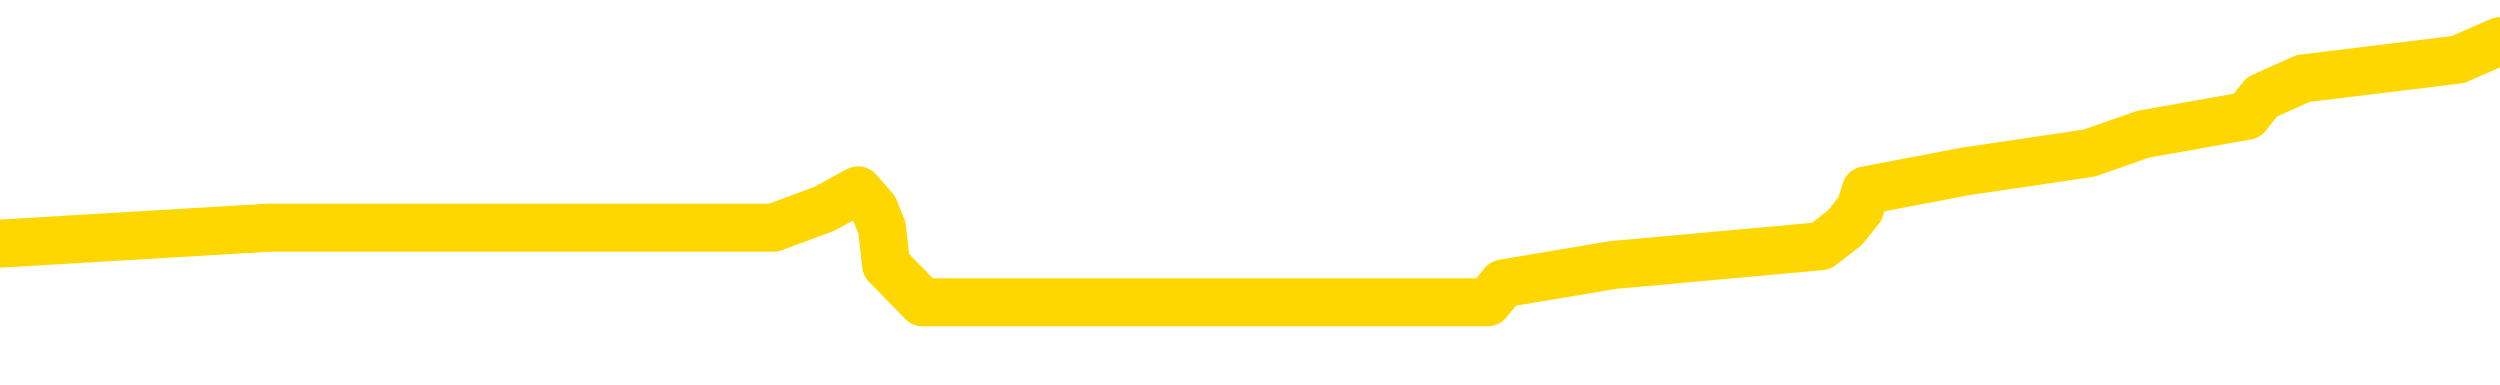 <svg xmlns="http://www.w3.org/2000/svg" version="1.1" viewBox="0 0 6500 1000">
	<path fill="none" stroke="gold" stroke-width="125" stroke-linecap="round" stroke-linejoin="round" d="M0 119990  L-867983 119990 L-867798 119942 L-867308 119845 L-867015 119796 L-866703 119699 L-866469 119651 L-866415 119554 L-866356 119457 L-866203 119408 L-866163 119311 L-866030 119263 L-865737 119214 L-865197 119214 L-864586 119166 L-864538 119166 L-863898 119117 L-863865 119117 L-863340 119117 L-863207 119069 L-862817 118972 L-862489 118875 L-862371 118778 L-862160 118681 L-861443 118681 L-860873 118632 L-860766 118632 L-860591 118584 L-860370 118487 L-859969 118438 L-859943 118341 L-859015 118244 L-858927 118147 L-858845 118050 L-858775 117953 L-858478 117905 L-858326 117808 L-856436 117856 L-856335 117856 L-856073 117856 L-855779 117905 L-855637 117808 L-855389 117808 L-855353 117759 L-855195 117711 L-854731 117614 L-854478 117565 L-854266 117468 L-854015 117420 L-853666 117371 L-852738 117274 L-852645 117177 L-852234 117129 L-851063 117032 L-849874 116983 L-849782 116887 L-849754 116790 L-849488 116693 L-849189 116596 L-849061 116499 L-849023 116402 L-848209 116402 L-847825 116450 L-846764 116499 L-846703 116499 L-846438 117468 L-845966 118390 L-845774 119311 L-845510 120233 L-845174 120184 L-845038 120136 L-844582 120087 L-843839 120039 L-843822 119990 L-843656 119893 L-843588 119893 L-843072 119845 L-842044 119845 L-841847 119796 L-841359 119748 L-840997 119699 L-840588 119699 L-840202 119748 L-838499 119748 L-838401 119748 L-838329 119748 L-838268 119748 L-838083 119699 L-837747 119699 L-837106 119651 L-837029 119602 L-836968 119602 L-836782 119554 L-836702 119554 L-836525 119505 L-836506 119457 L-836276 119457 L-835888 119408 L-834999 119408 L-834960 119360 L-834872 119311 L-834844 119214 L-833836 119166 L-833686 119069 L-833662 119020 L-833529 118972 L-833489 118923 L-832231 118875 L-832173 118875 L-831634 118826 L-831581 118826 L-831534 118826 L-831139 118778 L-831000 118729 L-830800 118681 L-830653 118681 L-830489 118681 L-830212 118729 L-829853 118729 L-829301 118681 L-828656 118632 L-828397 118535 L-828243 118487 L-827842 118438 L-827802 118390 L-827682 118341 L-827620 118390 L-827606 118390 L-827512 118390 L-827219 118341 L-827068 118147 L-826737 118050 L-826659 117953 L-826583 117905 L-826357 117759 L-826290 117662 L-826063 117565 L-826010 117468 L-825846 117420 L-824840 117371 L-824656 117323 L-824105 117274 L-823712 117177 L-823315 117129 L-822465 117032 L-822386 116983 L-821808 116935 L-821366 116935 L-821125 116887 L-820968 116887 L-820567 116790 L-820547 116790 L-820102 116741 L-819696 116693 L-819560 116596 L-819385 116499 L-819249 116402 L-818999 116305 L-817999 116256 L-817917 116208 L-817781 116159 L-817743 116111 L-816853 116062 L-816637 116014 L-816194 115965 L-816076 115917 L-816020 115868 L-815343 115868 L-815243 115820 L-815214 115820 L-813872 115771 L-813466 115723 L-813427 115674 L-812499 115626 L-812401 115577 L-812268 115529 L-811863 115480 L-811837 115432 L-811744 115383 L-811528 115335 L-811117 115238 L-809963 115141 L-809672 115044 L-809643 114947 L-809035 114898 L-808785 114801 L-808765 114753 L-807836 114704 L-807784 114607 L-807662 114559 L-807644 114462 L-807488 114413 L-807313 114316 L-807177 114268 L-807120 114219 L-807012 114171 L-806927 114122 L-806694 114074 L-806619 114025 L-806310 113977 L-806193 113928 L-806023 113880 L-805931 113831 L-805829 113831 L-805806 113783 L-805729 113783 L-805631 113686 L-805264 113637 L-805159 113589 L-804656 113540 L-804204 113492 L-804166 113443 L-804142 113395 L-804101 113346 L-803972 113298 L-803871 113249 L-803430 113201 L-803148 113152 L-802555 113104 L-802425 113055 L-802150 112958 L-801998 112910 L-801845 112861 L-801759 112764 L-801681 112716 L-801496 112667 L-801445 112667 L-801417 112619 L-801338 112570 L-801315 112522 L-801031 112425 L-800428 112328 L-799432 112279 L-799134 112231 L-798400 112182 L-798156 112134 L-798066 112085 L-797489 112037 L-796790 111988 L-796038 111940 L-795720 111891 L-795337 111794 L-795260 111746 L-794625 111697 L-794440 111649 L-794352 111649 L-794222 111649 L-793910 111600 L-793860 111552 L-793718 111503 L-793697 111455 L-792729 111406 L-792183 111358 L-791705 111358 L-791644 111358 L-791320 111358 L-791299 111309 L-791236 111309 L-791026 111261 L-790950 111212 L-790895 111164 L-790872 111115 L-790833 111067 L-790817 111018 L-790060 110970 L-790044 110921 L-789244 110873 L-789092 110824 L-788187 110776 L-787680 110727 L-787451 110630 L-787410 110630 L-787295 110582 L-787118 110533 L-786364 110582 L-786229 110533 L-786065 110485 L-785747 110436 L-785571 110339 L-784549 110242 L-784525 110145 L-784274 110097 L-784061 110000 L-783427 109951 L-783189 109854 L-783157 109758 L-782979 109661 L-782898 109564 L-782809 109515 L-782744 109418 L-782304 109321 L-782280 109273 L-781739 109224 L-781484 109176 L-780989 109127 L-780112 109079 L-780075 109030 L-780022 108982 L-779981 108933 L-779864 108885 L-779587 108836 L-779380 108739 L-779183 108642 L-779160 108545 L-779110 108448 L-779070 108400 L-778992 108351 L-778395 108254 L-778335 108206 L-778231 108157 L-778077 108109 L-777445 108060 L-776764 108012 L-776462 107915 L-776115 107866 L-775917 107818 L-775869 107721 L-775549 107672 L-774921 107624 L-774774 107575 L-774738 107527 L-774680 107478 L-774604 107381 L-774362 107381 L-774274 107333 L-774180 107284 L-773886 107236 L-773752 107187 L-773692 107139 L-773655 107042 L-773383 107042 L-772377 106993 L-772201 106945 L-772150 106945 L-771858 106896 L-771665 106799 L-771332 106751 L-770826 106702 L-770263 106605 L-770249 106508 L-770232 106460 L-770132 106363 L-770017 106266 L-769978 106169 L-769940 106120 L-769875 106120 L-769847 106072 L-769708 106120 L-769415 106120 L-769365 106120 L-769260 106120 L-768995 106072 L-768530 106023 L-768386 106023 L-768331 105926 L-768274 105878 L-768083 105829 L-767718 105781 L-767503 105781 L-767309 105781 L-767251 105781 L-767192 105684 L-767038 105635 L-766768 105587 L-766338 105829 L-766323 105829 L-766246 105781 L-766181 105732 L-766052 105393 L-766029 105344 L-765745 105296 L-765697 105247 L-765642 105199 L-765180 105150 L-765141 105150 L-765100 105102 L-764910 105053 L-764430 105005 L-763943 104956 L-763926 104908 L-763888 104859 L-763632 104811 L-763554 104714 L-763324 104665 L-763308 104568 L-763014 104471 L-762572 104423 L-762125 104374 L-761620 104326 L-761466 104277 L-761180 104229 L-761140 104132 L-760809 104083 L-760587 104035 L-760070 103938 L-759994 103889 L-759746 103792 L-759552 103695 L-759492 103647 L-758715 103598 L-758641 103598 L-758411 103550 L-758394 103550 L-758332 103501 L-758137 103453 L-757672 103453 L-757649 103404 L-757519 103404 L-756219 103404 L-756202 103404 L-756125 103356 L-756031 103356 L-755814 103356 L-755662 103307 L-755484 103356 L-755429 103404 L-755143 103453 L-755103 103453 L-754733 103453 L-754293 103453 L-754110 103453 L-753789 103404 L-753494 103404 L-753048 103307 L-752976 103259 L-752514 103162 L-752076 103113 L-751894 103065 L-750440 102968 L-750308 102919 L-749851 102822 L-749625 102774 L-749238 102677 L-748722 102580 L-747768 102483 L-746973 102386 L-746299 102338 L-745873 102241 L-745562 102192 L-745332 102047 L-744649 101901 L-744636 101756 L-744426 101562 L-744404 101513 L-744230 101416 L-743280 101368 L-743011 101271 L-742196 101222 L-741886 101125 L-741848 101077 L-741791 100980 L-741174 100931 L-740536 100834 L-738910 100786 L-738236 100737 L-737594 100737 L-737517 100737 L-737460 100737 L-737424 100737 L-737396 100689 L-737284 100592 L-737266 100543 L-737244 100495 L-737090 100446 L-737037 100349 L-736959 100301 L-736839 100252 L-736742 100204 L-736624 100155 L-736355 100058 L-736085 100010 L-736068 99913 L-735868 99864 L-735721 99767 L-735494 99719 L-735360 99670 L-735051 99622 L-734991 99573 L-734638 99476 L-734290 99428 L-734189 99379 L-734124 99282 L-734065 99234 L-733680 99137 L-733299 99088 L-733195 99040 L-732935 98991 L-732664 98894 L-732504 98846 L-732472 98797 L-732410 98749 L-732269 98700 L-732085 98652 L-732040 98603 L-731752 98603 L-731736 98555 L-731503 98555 L-731442 98506 L-731404 98506 L-730824 98458 L-730690 98409 L-730667 98215 L-730648 97876 L-730631 97488 L-730615 97100 L-730591 96712 L-730574 96421 L-730553 96081 L-730537 95742 L-730513 95548 L-730497 95354 L-730475 95209 L-730458 95112 L-730409 94966 L-730337 94821 L-730302 94578 L-730279 94384 L-730243 94190 L-730202 93996 L-730165 93899 L-730149 93705 L-730125 93560 L-730088 93463 L-730071 93317 L-730047 93220 L-730030 93123 L-730011 93026 L-729995 92929 L-729966 92784 L-729940 92638 L-729895 92590 L-729878 92493 L-729836 92444 L-729788 92347 L-729718 92250 L-729702 92153 L-729686 92056 L-729624 92008 L-729585 91959 L-729546 91911 L-729379 91862 L-729315 91814 L-729299 91765 L-729254 91668 L-729196 91620 L-728983 91571 L-728950 91523 L-728907 91474 L-728829 91426 L-728292 91377 L-728214 91329 L-728110 91232 L-728021 91183 L-727845 91135 L-727494 91086 L-727338 91038 L-726900 90989 L-726744 90941 L-726614 90892 L-725910 90795 L-725709 90747 L-724748 90650 L-724266 90601 L-724167 90601 L-724074 90553 L-723829 90504 L-723756 90456 L-723313 90359 L-723217 90310 L-723202 90262 L-723186 90213 L-723161 90165 L-722696 90116 L-722479 90068 L-722339 90019 L-722045 89971 L-721957 89922 L-721915 89874 L-721885 89825 L-721713 89777 L-721654 89728 L-721578 89680 L-721497 89631 L-721427 89631 L-721118 89583 L-721033 89534 L-720819 89486 L-720784 89437 L-720101 89389 L-720002 89340 L-719797 89292 L-719750 89243 L-719472 89195 L-719410 89146 L-719393 89049 L-719315 89001 L-719007 88904 L-718982 88855 L-718928 88758 L-718906 88710 L-718783 88661 L-718647 88564 L-718403 88516 L-718278 88516 L-717631 88467 L-717615 88467 L-717590 88467 L-717410 88370 L-717334 88322 L-717242 88274 L-716814 88225 L-716398 88177 L-716005 88080 L-715926 88031 L-715908 87983 L-715544 87934 L-715308 87886 L-715080 87837 L-714766 87789 L-714689 87740 L-714608 87643 L-714430 87546 L-714414 87498 L-714149 87401 L-714069 87352 L-713839 87304 L-713612 87255 L-713297 87255 L-713122 87207 L-712760 87207 L-712369 87158 L-712299 87061 L-712236 87013 L-712095 86916 L-712043 86867 L-711942 86770 L-711440 86722 L-711243 86673 L-710996 86625 L-710811 86576 L-710511 86528 L-710435 86479 L-710269 86382 L-709384 86334 L-709356 86237 L-709233 86140 L-708654 86091 L-708576 86043 L-707863 86043 L-707551 86043 L-707338 86043 L-707321 86043 L-706935 86043 L-706410 85946 L-705963 85897 L-705634 85849 L-705481 85800 L-705155 85800 L-704977 85752 L-704895 85752 L-704689 85655 L-704514 85606 L-703585 85558 L-702695 85509 L-702656 85461 L-702428 85461 L-702049 85412 L-701261 85364 L-701027 85315 L-700951 85267 L-700594 85218 L-700022 85121 L-699755 85073 L-699368 85024 L-699265 85024 L-699095 85024 L-698476 85024 L-698265 85024 L-697957 85024 L-697904 84976 L-697777 84927 L-697724 84879 L-697604 84830 L-697268 84733 L-696309 84685 L-696178 84588 L-695976 84539 L-695345 84491 L-695033 84442 L-694619 84394 L-694592 84345 L-694447 84297 L-694026 84248 L-692694 84248 L-692647 84200 L-692518 84103 L-692502 84054 L-691924 83957 L-691718 83909 L-691688 83860 L-691647 83812 L-691590 83763 L-691552 83715 L-691474 83666 L-691331 83618 L-690877 83569 L-690759 83521 L-690473 83472 L-690101 83424 L-690005 83375 L-689678 83327 L-689323 83278 L-689153 83230 L-689106 83181 L-688997 83133 L-688908 83084 L-688880 83036 L-688804 82939 L-688500 82890 L-688467 82793 L-688395 82745 L-688027 82696 L-687691 82648 L-687611 82648 L-687391 82599 L-687219 82551 L-687192 82502 L-686695 82454 L-686146 82357 L-685265 82308 L-685167 82211 L-685090 82163 L-684815 82114 L-684568 82017 L-684494 81969 L-684432 81872 L-684313 81823 L-684271 81775 L-684161 81726 L-684084 81629 L-683384 81581 L-683138 81532 L-683098 81484 L-682942 81435 L-682343 81435 L-682116 81435 L-682024 81435 L-681549 81435 L-680951 81338 L-680431 81290 L-680410 81241 L-680265 81193 L-679945 81193 L-679403 81193 L-679171 81193 L-679001 81193 L-678514 81145 L-678287 81096 L-678202 81048 L-677856 80999 L-677530 80999 L-677007 80951 L-676679 80902 L-676079 80854 L-675881 80757 L-675829 80708 L-675789 80660 L-675507 80611 L-674823 80514 L-674513 80466 L-674488 80369 L-674297 80320 L-674074 80272 L-673988 80223 L-673324 80126 L-673300 80078 L-673078 79981 L-672748 79932 L-672396 79835 L-672191 79787 L-671959 79690 L-671701 79641 L-671511 79544 L-671464 79496 L-671237 79447 L-671202 79399 L-671046 79350 L-670831 79302 L-670658 79253 L-670567 79205 L-670290 79156 L-670046 79108 L-669731 79059 L-669305 79059 L-669267 79059 L-668784 79059 L-668551 79059 L-668339 79011 L-668113 78962 L-667563 78962 L-667316 78914 L-666482 78914 L-666426 78865 L-666404 78817 L-666246 78768 L-665785 78720 L-665744 78671 L-665404 78574 L-665271 78526 L-665048 78477 L-664476 78429 L-664004 78380 L-663809 78332 L-663617 78283 L-663427 78235 L-663325 78186 L-662957 78138 L-662911 78089 L-662829 78041 L-661536 77992 L-661487 77944 L-661219 77944 L-661074 77944 L-660523 77944 L-660406 77895 L-660325 77847 L-659965 77798 L-659742 77750 L-659460 77701 L-659131 77604 L-658623 77556 L-658511 77507 L-658432 77459 L-658268 77410 L-657973 77410 L-657504 77410 L-657308 77459 L-657257 77459 L-656608 77410 L-656486 77362 L-656032 77362 L-655996 77313 L-655527 77265 L-655417 77216 L-655401 77168 L-655184 77168 L-655004 77119 L-654472 77119 L-653442 77119 L-653243 77071 L-652785 77022 L-651836 76925 L-651738 76877 L-651384 76780 L-651323 76731 L-651309 76683 L-651273 76634 L-650904 76586 L-650784 76537 L-650542 76489 L-650378 76440 L-650191 76392 L-650070 76343 L-648999 76246 L-648141 76198 L-647929 76101 L-647832 76052 L-647657 75955 L-647324 75907 L-647252 75858 L-647195 75810 L-647019 75810 L-646630 75761 L-646395 75713 L-646284 75664 L-646167 75616 L-645186 75567 L-645160 75519 L-644566 75422 L-644534 75422 L-644385 75373 L-644101 75325 L-643189 75325 L-642243 75325 L-642090 75276 L-641987 75276 L-641856 75228 L-641713 75179 L-641686 75131 L-641572 75082 L-641354 75034 L-640672 74985 L-640543 74937 L-640240 74888 L-640000 74791 L-639667 74743 L-639028 74694 L-638686 74597 L-638624 74549 L-638468 74549 L-637547 74549 L-637076 74549 L-637033 74549 L-637020 74500 L-636979 74452 L-636957 74403 L-636930 74355 L-636786 74306 L-636363 74258 L-636028 74258 L-635837 74209 L-635408 74209 L-635221 74161 L-634832 74064 L-634297 74016 L-633925 73967 L-633903 73967 L-633653 73919 L-633535 73870 L-633459 73822 L-633323 73773 L-633284 73725 L-633204 73676 L-632810 73628 L-632314 73579 L-632202 73482 L-632029 73434 L-631721 73385 L-631273 73337 L-630950 73288 L-630808 73191 L-630381 73094 L-630227 72997 L-630172 72900 L-629358 72852 L-629339 72803 L-628967 72755 L-628910 72755 L-627781 72706 L-627713 72706 L-627155 72658 L-626960 72609 L-626824 72561 L-626590 72512 L-626243 72464 L-626208 72367 L-626173 72318 L-626105 72221 L-625756 72173 L-625584 72124 L-625099 72076 L-625083 72027 L-624758 71979 L-624600 71930 L-623459 71833 L-623435 71785 L-623243 71688 L-623049 71639 L-622799 71591 L-622782 71542 L-621762 71494 L-621464 71445 L-621389 71397 L-621252 71300 L-621077 71251 L-620500 71154 L-620284 71106 L-620221 71057 L-620090 71009 L-620053 70912 L-619530 70863 L-619392 89971 L-619377 89971 L-619355 89971 L-619334 89971 L-619107 70815 L-618331 70815 L-618290 70815 L-617922 70815 L-617844 70766 L-617792 70718 L-617118 70669 L-616376 70621 L-615951 70621 L-615504 70572 L-614442 70524 L-614130 70427 L-613720 70427 L-613648 70378 L-613124 70378 L-613029 70378 L-613011 70378 L-612567 70330 L-612381 70233 L-611601 70136 L-610928 70087 L-610516 69942 L-610284 69845 L-610144 69796 L-610062 69699 L-610042 69651 L-609966 69651 L-609838 69602 L-609521 69651 L-609297 69651 L-608972 69602 L-608910 69602 L-608540 69602 L-608506 69602 L-608298 69602 L-607630 69602 L-607553 69602 L-607395 69505 L-607284 69505 L-606958 69457 L-606803 69408 L-606462 69408 L-606405 69311 L-606067 69214 L-605863 69166 L-605810 69069 L-604434 69020 L-604304 68972 L-603871 68923 L-603550 68875 L-602723 68778 L-602599 68729 L-601868 68632 L-601712 68535 L-601672 68487 L-601618 68438 L-601595 68390 L-601481 68341 L-601184 68293 L-600895 68244 L-600840 68196 L-600720 68147 L-600689 68099 L-600590 68050 L-600146 68050 L-599994 68002 L-599159 68002 L-598617 67953 L-598282 67953 L-598266 67905 L-598191 67856 L-598075 67808 L-597880 67759 L-597616 67711 L-596781 67662 L-596685 67614 L-596163 67565 L-596122 67517 L-596022 67468 L-595194 67468 L-595059 67420 L-594720 67420 L-594166 67371 L-593787 67323 L-593624 67274 L-593314 67226 L-592501 67177 L-592195 67129 L-591927 67129 L-591605 67129 L-591284 67177 L-591009 67177 L-590180 67080 L-590085 67032 L-589992 66887 L-589888 66741 L-589501 66596 L-589021 66499 L-589005 66450 L-588886 66402 L-588518 66305 L-588423 66256 L-587589 66159 L-587512 66111 L-587213 66062 L-587122 66014 L-586715 65917 L-586605 65820 L-585905 65771 L-585432 65723 L-585372 65674 L-585153 65577 L-584879 65529 L-584766 65480 L-583739 65432 L-583353 65383 L-583333 65335 L-583000 65286 L-582755 65238 L-582322 65189 L-582212 65141 L-582094 65092 L-581642 64995 L-581052 64947 L-580715 64898 L-578823 64850 L-578709 64753 L-578497 64704 L-577179 64656 L-577072 53744 L-577006 42978 L-576970 33036 L-576908 33036 L-576409 43851 L-575734 54520 L-575712 64365 L-575441 64268 L-574473 64268 L-573784 64219 L-573622 64171 L-573081 64122 L-572991 64074 L-571972 64025 L-571024 63928 L-570659 63977 L-570556 64025 L-569968 64025 L-569908 64025 L-569808 63977 L-569368 63880 L-569260 63831 L-568819 63783 L-567819 63637 L-567562 63492 L-567459 63346 L-567329 63249 L-566963 63152 L-566382 63055 L-566351 63007 L-566035 62958 L-564052 62910 L-563937 62861 L-563869 62861 L-563510 62813 L-561892 62764 L-561714 62764 L-561570 62764 L-560747 62813 L-560695 62861 L-560640 62861 L-560206 62861 L-559225 62910 L-559152 62910 L-558067 62861 L-557854 62861 L-557138 62764 L-556749 62716 L-556531 62619 L-556211 62522 L-555717 62425 L-555589 62376 L-555361 62279 L-555128 62182 L-555069 62134 L-554780 62085 L-554507 61988 L-553478 61940 L-551813 61891 L-551393 61843 L-551256 61794 L-551100 61794 L-550795 61746 L-550567 61649 L-550408 61600 L-550249 61503 L-550080 61406 L-550032 61358 L-549979 61309 L-549957 61309 L-549571 61261 L-549321 61261 L-549051 61261 L-548890 61261 L-548800 61261 L-547142 61261 L-546977 61309 L-546597 61261 L-546137 61261 L-545527 61164 L-544434 61115 L-544003 61067 L-543971 61018 L-543909 60970 L-543892 60921 L-542188 60873 L-542146 60824 L-541680 60776 L-541493 60727 L-541461 60630 L-540865 60582 L-540815 60533 L-540493 60485 L-540442 60436 L-540232 60388 L-540214 60339 L-539947 60242 L-539895 60194 L-539425 60145 L-538915 60048 L-538837 60048 L-538542 60000 L-538526 59951 L-538487 59903 L-538416 59854 L-538259 59806 L-537313 59806 L-537256 59806 L-536736 59806 L-536543 59758 L-536442 59758 L-536216 59709 L-535706 59709 L-535318 61018 L-535249 61018 L-534901 60970 L-534544 60921 L-533415 59515 L-533363 59418 L-533137 59370 L-533103 59321 L-532978 59224 L-532880 59224 L-532615 59224 L-531875 59273 L-531296 59273 L-531003 59273 L-530297 59273 L-530118 59224 L-530095 59224 L-529459 59176 L-529148 59127 L-528751 59127 L-528722 59079 L-528701 59030 L-528547 58982 L-527862 58982 L-527845 58982 L-527505 58982 L-527233 58933 L-527195 58885 L-527139 58788 L-527117 58739 L-527045 58691 L-526713 58642 L-526607 58594 L-526579 58497 L-526381 58448 L-526228 58400 L-525360 58351 L-524797 58254 L-524781 58254 L-524680 58206 L-524578 58254 L-524431 58254 L-524353 58254 L-524315 58206 L-524260 58157 L-524186 58109 L-524041 58060 L-523560 58060 L-523155 58012 L-522289 58060 L-522269 58060 L-522011 58060 L-521935 58060 L-521905 58012 L-521895 57915 L-521878 57866 L-521585 57818 L-521545 57769 L-521474 57721 L-521400 57672 L-521195 57624 L-521035 57478 L-520734 57333 L-520656 57139 L-520639 56993 L-520423 56896 L-520192 56896 L-520082 56945 L-519712 56993 L-519554 56993 L-519322 56993 L-519154 56993 L-519009 56945 L-518877 56896 L-517601 56799 L-517197 56702 L-517137 56654 L-517020 56557 L-516595 56508 L-516579 56411 L-516517 56363 L-516244 56266 L-516131 56217 L-515849 56120 L-515572 56072 L-515147 55975 L-515124 55926 L-515046 55878 L-514921 55829 L-514334 55781 L-513943 55732 L-513607 55684 L-513018 55635 L-512916 55635 L-512746 55587 L-512609 55587 L-511782 55538 L-510596 55490 L-510560 55441 L-510505 55441 L-510284 55393 L-510079 55393 L-509925 55393 L-509668 55344 L-509591 55296 L-509049 55247 L-509012 55199 L-508763 55150 L-508376 55102 L-507550 55053 L-507192 55005 L-506882 55005 L-506624 54956 L-506400 54908 L-505994 54859 L-505877 54811 L-505694 54762 L-505641 54762 L-505452 54714 L-505282 54665 L-505253 54617 L-504972 54568 L-504662 54520 L-504524 54471 L-504214 54423 L-504020 54423 L-504005 54374 L-503285 54374 L-503152 54277 L-502854 54229 L-502764 54180 L-502163 54180 L-502125 54132 L-502046 54083 L-501426 54035 L-501274 53938 L-501234 53889 L-500923 53841 L-500731 53792 L-500538 53695 L-500483 53598 L-500174 53550 L-500122 53501 L-500067 53550 L-500042 53550 L-499917 53550 L-499106 53501 L-499030 53453 L-498489 53404 L-498220 53356 L-497561 53307 L-496653 53259 L-496412 53210 L-495880 53162 L-495662 53113 L-494555 53162 L-494505 53162 L-493729 53162 L-493181 53113 L-493070 53065 L-492917 52968 L-492862 52919 L-492697 52871 L-492319 52822 L-491872 52774 L-491817 52725 L-491663 52677 L-490983 52629 L-490763 52580 L-490245 52532 L-489396 52435 L-489380 52386 L-487589 52338 L-487035 52289 L-486917 52241 L-485912 52192 L-485875 52144 L-485642 52144 L-485550 52144 L-485510 52144 L-485178 52095 L-484826 52047 L-484561 51950 L-484274 51901 L-483963 51804 L-483709 51707 L-483615 51659 L-483125 51610 L-482918 51562 L-482352 51513 L-482238 51562 L-481887 51513 L-481835 51513 L-481795 51513 L-481192 51416 L-480458 51319 L-479877 51222 L-479641 51125 L-479101 50980 L-478948 50883 L-478447 50834 L-478237 50737 L-478214 50737 L-478155 50689 L-477192 50689 L-477015 50640 L-476573 50592 L-476549 50495 L-476394 50446 L-476312 50446 L-476162 50495 L-475515 50495 L-475465 50446 L-474345 50398 L-473361 50349 L-473300 50301 L-472579 50252 L-471714 50204 L-471335 50155 L-471116 50155 L-470357 50107 L-470305 50058 L-469996 49961 L-469144 49961 L-468951 49913 L-468775 49864 L-468550 49864 L-468423 49816 L-468231 49816 L-467999 49767 L-467829 49816 L-467543 49767 L-467263 49767 L-467180 49719 L-467010 49670 L-466993 49573 L-466839 49525 L-466800 49476 L-466025 49428 L-465948 49428 L-465716 49331 L-465289 49282 L-464944 49234 L-464360 49185 L-464092 49185 L-463833 49185 L-463703 49088 L-463687 49040 L-463573 48991 L-463549 48943 L-463315 48894 L-463279 48846 L-461963 48846 L-461908 48797 L-461229 48700 L-460656 48700 L-460531 48700 L-460378 48700 L-460300 48700 L-459989 48603 L-459716 48555 L-459626 48458 L-459525 48458 L-458597 48409 L-458521 48409 L-458157 48409 L-458132 48361 L-458096 48312 L-457320 48215 L-457228 48167 L-457088 48118 L-456687 48070 L-456425 48070 L-456181 48118 L-455967 48070 L-455887 48070 L-455810 48070 L-455734 48070 L-455547 48118 L-455481 48118 L-455231 48118 L-455176 48070 L-455039 48021 L-454959 47924 L-454846 47876 L-454622 47827 L-454458 47779 L-454417 47730 L-454248 47682 L-453877 47633 L-453862 47585 L-453746 47536 L-453025 47488 L-452989 47439 L-452856 47439 L-452508 47391 L-452097 47391 L-452061 47391 L-451982 47342 L-451944 47294 L-451580 47245 L-451375 47197 L-451360 47148 L-451015 47100 L-450666 47100 L-450340 47100 L-450239 47051 L-450086 47051 L-449892 47003 L-449660 47003 L-449567 47003 L-449412 47003 L-449335 47003 L-449294 46954 L-449180 46906 L-449157 46857 L-448906 46857 L-448768 46760 L-448190 46615 L-447362 46518 L-446874 46421 L-446752 46372 L-446714 46324 L-446701 46275 L-446549 46178 L-446448 46081 L-446215 46033 L-445825 45936 L-445520 45887 L-445505 45839 L-445334 45790 L-445095 45693 L-444499 45693 L-443895 45645 L-443856 45645 L-443815 45645 L-443662 45596 L-443609 45548 L-443546 45500 L-443478 45451 L-443424 45354 L-443398 45306 L-443352 45257 L-443257 45160 L-443120 45112 L-442967 45063 L-442835 45015 L-442794 45015 L-442758 44966 L-442696 44918 L-442423 44821 L-442108 44772 L-442068 44675 L-441983 44627 L-441805 44578 L-441568 44530 L-441210 44481 L-441180 44433 L-440611 44384 L-440488 44336 L-440252 44287 L-440229 44287 L-439948 44239 L-439663 44239 L-439407 44239 L-438835 44190 L-438539 44142 L-438462 44093 L-437763 44045 L-437686 43996 L-437651 43948 L-437624 43899 L-437573 43802 L-437379 43754 L-437239 43657 L-437203 43608 L-437163 43560 L-436567 43511 L-436335 43463 L-436051 43802 L-435997 44093 L-435923 44433 L-435845 44724 L-435609 44627 L-435365 44578 L-435229 44530 L-435123 44481 L-435043 44433 L-434656 44336 L-434529 44287 L-434376 44239 L-434339 44190 L-434193 44142 L-433971 44093 L-433798 44045 L-433729 43996 L-432907 43899 L-432891 43899 L-432596 43851 L-431809 43802 L-431499 43802 L-431352 43754 L-431124 43705 L-430923 43608 L-429987 43560 L-429950 43511 L-429927 43463 L-429886 43366 L-429618 43317 L-429021 43269 L-428958 43220 L-428922 43172 L-428905 43123 L-428210 43123 L-428009 43123 L-427977 43123 L-427643 43123 L-427536 43075 L-426911 42978 L-426407 42929 L-426370 42832 L-425927 42832 L-425831 42784 L-425672 42784 L-425359 42784 L-425347 42784 L-424907 42832 L-424425 42881 L-424296 42881 L-423976 42881 L-423907 42832 L-423603 42832 L-423427 42784 L-423234 42735 L-422991 42638 L-422793 42541 L-422768 42444 L-422189 42396 L-422120 42347 L-421710 42299 L-421656 42250 L-421609 42202 L-421245 42153 L-421099 42105 L-420894 42056 L-420797 42056 L-420642 42008 L-420581 41959 L-420433 41862 L-420333 41814 L-419776 41814 L-419753 41911 L-419581 41959 L-419040 42008 L-418979 42008 L-418925 41911 L-418896 41814 L-418825 41765 L-418809 41668 L-418745 41620 L-418709 41523 L-418554 41474 L-418228 41426 L-417662 41377 L-417648 41329 L-417586 41232 L-417484 41135 L-417438 41135 L-417195 41086 L-416773 41086 L-416618 41086 L-414877 40989 L-414335 40941 L-413392 40892 L-412982 40844 L-412441 40747 L-412245 40698 L-412076 40650 L-411780 40601 L-411666 40553 L-411651 40553 L-411496 40504 L-411356 40456 L-411279 40359 L-411148 40359 L-410800 40359 L-410429 40407 L-409831 40407 L-409655 40407 L-409499 40359 L-409230 40310 L-409079 40310 L-408787 40456 L-408764 40553 L-408681 40650 L-408453 40747 L-407754 40698 L-407627 40650 L-407196 40601 L-407102 40553 L-405897 40553 L-405848 40504 L-405554 40504 L-405151 40456 L-404875 40359 L-404856 40310 L-404738 40262 L-404662 40213 L-404480 40165 L-404000 40116 L-403549 40019 L-403139 39971 L-403108 39922 L-402690 39874 L-402576 39874 L-402458 39874 L-402443 39874 L-402248 39825 L-402227 39728 L-401994 39680 L-401551 39631 L-401232 39534 L-400767 39534 L-400602 39486 L-400447 39437 L-400291 39437 L-399837 39437 L-399518 39437 L-399463 39486 L-399092 39486 L-399055 39534 L-398728 39534 L-398611 39486 L-398513 39437 L-398187 39340 L-397800 39292 L-397539 39243 L-397181 39146 L-396924 39098 L-394754 39049 L-394704 39001 L-394682 38952 L-394270 38952 L-394209 38952 L-394139 39001 L-393908 39001 L-393597 38952 L-393294 38855 L-393250 38807 L-392942 38758 L-392809 38710 L-392592 38661 L-391880 38613 L-391725 38613 L-391586 38564 L-391438 38564 L-391417 38564 L-391222 38516 L-391197 38467 L-391106 38419 L-391084 38370 L-391068 38322 L-390967 38274 L-390039 38225 L-389581 38225 L-388489 38128 L-388066 38128 L-387663 38080 L-387624 38031 L-387370 37983 L-386596 37886 L-386580 37837 L-386555 37789 L-386362 37740 L-385626 37692 L-385357 37643 L-385316 37595 L-384917 37498 L-384892 37449 L-384103 37401 L-383423 37352 L-382052 37304 L-381782 37255 L-381733 37207 L-381196 37110 L-381163 37061 L-381061 36964 L-380737 36916 L-380658 36867 L-380389 36867 L-379476 36819 L-379338 36819 L-379089 36722 L-378543 36722 L-378121 36673 L-377928 36625 L-377913 36625 L-377775 36528 L-377681 36479 L-377554 36431 L-377294 36382 L-377269 36285 L-377178 36237 L-376867 36188 L-376807 36140 L-376690 36140 L-376340 36140 L-375530 36140 L-375298 36043 L-374469 36043 L-374237 35946 L-374021 35897 L-373502 35897 L-372864 35849 L-372448 35800 L-372126 35752 L-371645 35703 L-371219 35703 L-371158 35655 L-370809 35655 L-370769 35606 L-370755 35558 L-370656 35461 L-370610 35461 L-370125 35412 L-369324 35412 L-368989 35412 L-367908 35364 L-367428 35315 L-367405 35267 L-367265 35218 L-366709 35170 L-366012 35121 L-365703 35073 L-365482 35024 L-365377 34976 L-365274 34879 L-364603 34830 L-364509 34782 L-364487 34782 L-364410 34733 L-364232 34733 L-364060 34733 L-363879 34685 L-363866 34636 L-363790 34588 L-363625 34539 L-363110 34491 L-363094 34442 L-362954 34442 L-362591 34394 L-362567 34394 L-362437 34345 L-362412 34297 L-362050 34248 L-361524 34151 L-361431 34103 L-361215 34006 L-361121 33957 L-361097 33909 L-360633 33860 L-360555 33860 L-360154 33812 L-359703 33812 L-358451 33763 L-358413 33715 L-357981 33666 L-357948 33618 L-357229 33569 L-357053 33521 L-356917 33472 L-356611 33424 L-356556 33375 L-356531 33278 L-356515 33181 L-356340 33133 L-356150 33084 L-355643 33084 L-355269 32696 L-354931 32260 L-354892 31872 L-354173 31532 L-354080 31484 L-354041 31435 L-353499 31435 L-353476 31387 L-353074 31338 L-352648 31290 L-352377 31290 L-352197 31241 L-351951 31145 L-351928 31096 L-351872 30999 L-351255 30951 L-350752 30902 L-350365 30902 L-349746 30951 L-349530 30951 L-349375 30999 L-348082 30902 L-347983 30854 L-347541 30757 L-347210 30708 L-346909 30611 L-346667 30563 L-345932 30466 L-345353 30417 L-344523 30369 L-344423 30320 L-343865 30272 L-343727 30223 L-342085 30175 L-342024 30175 L-341931 30175 L-340964 30175 L-340786 30126 L-340499 30126 L-340281 30126 L-340203 30078 L-339932 30078 L-339816 30029 L-339663 29981 L-339353 29932 L-339275 29884 L-339184 29884 L-339106 29835 L-338990 29835 L-338811 29787 L-338719 29738 L-338681 29690 L-338178 29690 L-337959 29641 L-337830 29641 L-337675 29593 L-337620 29544 L-337495 29544 L-337111 29496 L-336602 29447 L-336530 29399 L-336050 29350 L-335973 29302 L-335872 29302 L-335639 29253 L-335174 29253 L-334944 29253 L-334928 29253 L-334696 29253 L-334541 29253 L-334479 29253 L-334286 29205 L-334015 29108 L-333264 29059 L-332311 29059 L-332275 29011 L-332050 29011 L-331610 29011 L-331329 28914 L-330981 28865 L-329912 28817 L-328984 28817 L-328853 28817 L-328807 28817 L-328737 28768 L-328583 28768 L-328505 28671 L-328332 28574 L-327897 28477 L-327693 28429 L-327632 28332 L-327050 28283 L-326896 28186 L-326780 28138 L-326739 28089 L-326570 28041 L-326433 27992 L-326222 27895 L-326145 27847 L-326122 27798 L-325913 27701 L-325503 27653 L-325478 27604 L-325255 27556 L-325110 27507 L-325075 27459 L-325062 27410 L-325039 27362 L-324806 27313 L-324620 27265 L-324403 27216 L-324378 27168 L-323689 27119 L-323585 27071 L-323550 27022 L-323529 26974 L-323335 26925 L-323282 26877 L-323165 26780 L-323083 26780 L-322972 26731 L-322658 26683 L-322198 26634 L-321943 26586 L-321709 26489 L-321579 26440 L-321227 26392 L-321167 26343 L-321015 26295 L-320443 26198 L-320356 26149 L-320203 26052 L-319907 25955 L-319537 25858 L-319234 25761 L-319157 25713 L-318752 25664 L-318584 25664 L-318440 25664 L-317900 25664 L-317839 25664 L-317824 25567 L-317658 25519 L-317452 25470 L-317377 25470 L-317284 25422 L-316874 25373 L-316859 25325 L-316835 25325 L-316642 25276 L-316565 25713 L-316395 26149 L-316333 26537 L-316317 26974 L-315803 26925 L-315581 26877 L-314962 26780 L-314709 26731 L-314515 26683 L-314476 26634 L-314402 26634 L-314337 26634 L-313686 26634 L-313648 26683 L-313473 26683 L-313408 26683 L-312734 26683 L-312345 26586 L-312083 26537 L-311845 26489 L-311767 26392 L-311752 26295 L-311549 26246 L-311179 26149 L-310953 26101 L-310318 26052 L-310298 26052 L-309911 26004 L-309817 26004 L-309759 25955 L-309483 25907 L-309174 25907 L-309096 25858 L-308245 25907 L-307902 26149 L-307465 26440 L-307032 26683 L-306537 26925 L-306387 26877 L-306119 26925 L-304881 26974 L-304824 27071 L-303060 27119 L-302870 27071 L-301860 27022 L-301709 26974 L-301333 27071 L-301012 27168 L-300407 27265 L-300337 27362 L-300160 27313 L-299331 27265 L-299193 27216 L-298806 27168 L-298622 27119 L-298578 27071 L-298458 27022 L-298248 26974 L-297801 26877 L-297453 26828 L-297320 26780 L-296911 26731 L-296561 26731 L-296276 26683 L-296082 26634 L-295928 26634 L-295764 26586 L-295696 26537 L-295596 26537 L-295362 26489 L-295246 26489 L-295193 26440 L-294651 26440 L-294186 26392 L-293004 26392 L-292871 26392 L-292846 26392 L-292794 26392 L-292126 26392 L-291091 26295 L-290898 26246 L-290718 26198 L-290566 26198 L-290526 26149 L-290511 26149 L-290449 26101 L-290124 26052 L-288964 26004 L-288770 25955 L-288593 25907 L-287479 25858 L-286619 25810 L-286513 25810 L-286039 25761 L-285847 25761 L-283525 25713 L-283447 25664 L-283326 25567 L-283292 25519 L-283254 25422 L-283160 25276 L-282944 25179 L-282363 25082 L-281977 25034 L-281204 24985 L-281126 24937 L-280428 24937 L-279887 24937 L-279846 24888 L-279716 24888 L-279252 24840 L-279213 24791 L-279079 24743 L-278711 24694 L-278681 24646 L-278531 24646 L-278130 24597 L-276306 24646 L-275499 24597 L-274781 24597 L-274764 24597 L-274450 24500 L-273889 24452 L-273387 24403 L-272868 24355 L-272847 24306 L-271103 24258 L-270934 24209 L-270738 24161 L-269844 24112 L-269326 24016 L-269115 23967 L-268857 23919 L-268148 23870 L-267197 23822 L-266539 23773 L-266500 23676 L-266213 23628 L-266131 23579 L-266036 23579 L-265904 23531 L-265827 23531 L-265091 23531 L-264754 23482 L-264705 23531 L-264449 23531 L-264163 23482 L-263737 23482 L-263157 23434 L-262898 23434 L-262746 23385 L-262499 23385 L-262461 23385 L-261664 23337 L-261626 23288 L-261449 23288 L-261039 23191 L-260811 23191 L-260735 23191 L-260603 23191 L-260487 23143 L-260139 23094 L-260076 23046 L-259923 22997 L-259182 22949 L-259071 22900 L-258901 22852 L-258862 22803 L-258567 22803 L-258166 22803 L-257989 22803 L-257895 22803 L-257586 22755 L-256784 22706 L-256326 22609 L-255806 22561 L-255317 22512 L-254622 22464 L-253575 22415 L-253306 22415 L-253252 22367 L-253092 22367 L-252840 22367 L-252594 22318 L-252515 22270 L-252301 22173 L-251989 22124 L-251525 22027 L-251511 21979 L-251215 21979 L-251201 21930 L-250210 21882 L-249538 21833 L-249203 21736 L-248587 21736 L-248450 21688 L-247811 21639 L-247681 21591 L-246730 21494 L-246631 21397 L-246071 21348 L-245662 21348 L-245234 21348 L-245143 21300 L-244308 21300 L-243945 21300 L-243905 21348 L-243773 21397 L-243596 21397 L-243379 21397 L-243326 21348 L-243169 21251 L-242916 21203 L-241816 21154 L-241738 21106 L-241519 21057 L-241388 20960 L-241352 20912 L-241158 20863 L-241059 20815 L-240575 20766 L-240291 20718 L-240130 20669 L-240036 20572 L-239764 20524 L-239494 20475 L-239478 20281 L-239340 20136 L-239201 19990 L-238875 19796 L-238566 19699 L-238525 19651 L-238449 19554 L-238334 19505 L-237483 19408 L-237157 19360 L-236826 19311 L-236693 19311 L-236477 19311 L-236460 19311 L-235780 19311 L-235687 19214 L-235663 19166 L-235648 19069 L-235609 19020 L-235197 18923 L-234928 18875 L-234888 18826 L-234520 18826 L-234310 18778 L-233227 18778 L-233211 18729 L-233182 18681 L-233162 18681 L-232785 18584 L-232530 18535 L-232282 18438 L-232142 18341 L-232010 18293 L-231678 18244 L-231586 18196 L-231525 18147 L-230967 18099 L-230905 18050 L-230750 18002 L-230555 17953 L-230363 17905 L-230347 17856 L-230309 17808 L-230270 17759 L-229999 17711 L-229876 17662 L-229844 17614 L-229744 17614 L-229589 17614 L-229447 17614 L-229163 17565 L-228838 17565 L-228142 17517 L-228119 17517 L-227610 17517 L-226764 17517 L-226401 17468 L-226246 17420 L-225642 17420 L-225472 17420 L-225411 17420 L-225356 17371 L-224301 17323 L-224282 17323 L-223376 17323 L-223355 17323 L-223188 17274 L-222946 17274 L-222896 17226 L-222841 17129 L-222703 17080 L-222664 17032 L-221736 16983 L-221681 16983 L-221559 16983 L-221487 16983 L-221371 16983 L-221193 17032 L-220210 16983 L-220071 16983 L-219953 16887 L-219659 16790 L-219411 16741 L-219375 16693 L-219320 16741 L-219299 16741 L-219165 16741 L-219086 16741 L-218949 16693 L-218326 16693 L-218159 16644 L-217695 16644 L-217519 16547 L-217502 16499 L-217442 16450 L-217325 16402 L-216843 16353 L-216147 16305 L-215774 16256 L-215605 16208 L-214639 16159 L-214484 16111 L-214306 16111 L-214214 16062 L-213958 16062 L-213788 16062 L-213141 16014 L-213130 16014 L-212550 15965 L-212411 15965 L-212356 15868 L-211621 15820 L-211582 15771 L-211505 15771 L-210863 15723 L-210089 15723 L-209996 15674 L-209947 15674 L-209932 15626 L-209896 15626 L-209880 15529 L-209817 15480 L-209801 15432 L-209781 15432 L-209626 15383 L-209587 15335 L-209571 15286 L-209532 15238 L-209392 15189 L-209316 15141 L-208951 15092 L-208603 15044 L-207830 14995 L-207227 14947 L-207031 14898 L-206801 14898 L-206663 14850 L-206025 14850 L-205736 14801 L-205714 14801 L-205254 14753 L-205021 14753 L-204966 14704 L-204928 14656 L-204425 14607 L-203875 14559 L-203087 14510 L-201964 14510 L-201069 14462 L-200981 14462 L-200682 14413 L-200610 14365 L-200494 14316 L-199318 14268 L-198969 14219 L-198947 14171 L-198428 14122 L-198281 14074 L-198173 14025 L-197963 13977 L-197809 13928 L-197786 13880 L-197592 13831 L-197515 13783 L-197372 13734 L-196571 13686 L-196425 13637 L-196145 13589 L-195968 13540 L-195658 13492 L-194846 13443 L-193918 13443 L-192326 13395 L-192083 13346 L-191442 13298 L-191246 13249 L-191168 13201 L-190651 13152 L-190419 13152 L-190396 13104 L-190264 13104 L-189925 13055 L-189914 13007 L-189697 12958 L-189660 12910 L-189119 12861 L-188590 12764 L-188522 12716 L-188229 12667 L-187682 12570 L-187646 12522 L-187594 12473 L-187494 12376 L-187262 12376 L-186682 12376 L-186584 12425 L-186510 12425 L-186178 12376 L-185428 12328 L-185389 12279 L-184709 12279 L-184554 12279 L-184228 12231 L-184012 12182 L-183781 12182 L-183484 12134 L-183238 12085 L-182887 12037 L-182834 11988 L-182074 11940 L-181381 11843 L-181031 11746 L-180567 11697 L-179933 11649 L-179525 11600 L-179447 11649 L-179021 11649 L-178378 11600 L-178209 11600 L-177467 11552 L-177280 11503 L-176984 11455 L-176413 11406 L-176387 11358 L-175368 11358 L-174881 11309 L-174788 11309 L-174727 11261 L-174439 11212 L-174153 11164 L-174091 11115 L-173911 11115 L-173200 11067 L-173024 11018 L-172826 10970 L-172674 10921 L-172582 10873 L-172521 10824 L-171979 10824 L-171668 10776 L-171576 10679 L-171499 10582 L-170932 10533 L-170841 10533 L-170586 10436 L-170259 10339 L-170222 10194 L-170068 10048 L-169835 10000 L-169513 9951 L-168381 9903 L-168182 9854 L-167656 9806 L-167411 9806 L-167166 9758 L-167086 9709 L-167066 9612 L-166989 9564 L-166933 9467 L-166856 9418 L-166817 9370 L-166638 9273 L-166601 9224 L-166370 9176 L-165132 9127 L-164805 9079 L-164766 8982 L-163984 8933 L-163837 8885 L-162846 8836 L-162639 8836 L-162213 8836 L-162086 8836 L-161682 8885 L-161594 8836 L-160937 8788 L-160229 8739 L-159621 8691 L-159428 8642 L-159195 8545 L-158576 8497 L-158281 8400 L-157841 8351 L-157687 8303 L-157531 8254 L-156776 8157 L-156425 8109 L-156023 8109 L-155984 8060 L-154978 8060 L-154659 8060 L-154412 8012 L-153712 7915 L-153638 7866 L-153326 7818 L-152246 7769 L-152054 7721 L-151821 7721 L-151626 7672 L-151126 7624 L-150372 7624 L-150258 7624 L-150058 7624 L-150017 7575 L-149924 7527 L-149611 7478 L-149523 7430 L-149407 7381 L-149089 7381 L-149020 7333 L-148995 7284 L-148633 7236 L-148594 7187 L-148378 7139 L-147875 7187 L-147272 7236 L-147061 7333 L-146908 7381 L-146870 7381 L-146826 7284 L-146791 7236 L-146658 7187 L-146249 7139 L-145878 7090 L-145825 7042 L-145809 6993 L-145730 6945 L-145320 6896 L-145167 6848 L-145151 6751 L-145112 6702 L-144933 6605 L-144857 6557 L-144625 6508 L-143836 6460 L-143758 6460 L-143023 6363 L-142867 6314 L-142628 6217 L-142566 6120 L-142481 6072 L-142458 5975 L-142340 5878 L-142326 5781 L-142264 5684 L-142227 5635 L-142132 5587 L-142110 5587 L-141994 5538 L-141761 5490 L-141591 5393 L-140771 5393 L-140370 5344 L-140215 5344 L-139710 5344 L-139596 5344 L-138999 5344 L-138625 5296 L-138573 5296 L-138379 5247 L-137683 5247 L-137644 5199 L-137500 5199 L-137274 5150 L-137013 5102 L-136639 5053 L-136213 5005 L-136084 4956 L-136064 4859 L-135571 4859 L-134874 4811 L-134643 4859 L-134489 4859 L-133520 4859 L-133296 4908 L-133018 4908 L-133002 4859 L-132476 4811 L-131947 4762 L-131799 4714 L-131780 4665 L-131238 4617 L-130928 4568 L-130810 4471 L-130619 4374 L-130482 4277 L-130155 4229 L-130038 4180 L-129729 4180 L-129303 4132 L-129247 4132 L-129014 4180 L-128918 4180 L-128785 4180 L-128488 4180 L-128374 4132 L-128010 4083 L-127697 4083 L-127214 4035 L-127044 3986 L-126796 3938 L-126580 3889 L-126054 3841 L-125867 3744 L-125512 3695 L-124877 3647 L-124722 3550 L-123981 3501 L-123562 3453 L-123382 3404 L-123305 3404 L-123174 3356 L-122881 3307 L-122840 3259 L-122610 3259 L-122417 3210 L-122162 3210 L-121736 3162 L-121627 3113 L-121008 3113 L-120827 3113 L-119615 3113 L-118968 3162 L-118817 3162 L-118780 3162 L-118648 3162 L-118547 3113 L-118531 3065 L-118449 3016 L-118238 2968 L-118121 2919 L-117758 2871 L-117386 2822 L-116690 2774 L-116287 2725 L-116183 2677 L-116165 2629 L-115220 2580 L-115025 2483 L-114873 2435 L-114817 2338 L-114061 2338 L-114044 2435 L-113555 2483 L-113425 2580 L-113232 2580 L-112341 2532 L-112302 2483 L-112264 2435 L-112187 2386 L-112148 2386 L-112071 2338 L-111987 2289 L-111723 2241 L-111490 2192 L-111428 2144 L-110948 2095 L-110611 2095 L-110500 2047 L-110306 1998 L-110130 1950 L-110071 1950 L-110034 1901 L-109765 1853 L-109067 1756 L-109014 1659 L-108720 1562 L-108318 1465 L-107754 1416 L-106880 1368 L-106576 1319 L-106538 1271 L-106415 1222 L-105817 1174 L-105687 1125 L-105487 1077 L-105449 1028 L-104836 980 L-104657 931 L-104642 834 L-104424 786 L-104346 689 L-104039 689 L-103907 640 L-103675 640 L-103340 640 L-103249 592 L-103148 543 L-103111 495 L-102567 495 L-102375 446 L-101834 398 L-101408 349 L-101276 349 L-101214 349 L-100983 349 L-100967 349 L-100479 398 L-100398 398 L-100380 398 L-98987 446 L-98852 446 L-98738 398 L-98103 349 L-97964 301 L-97846 252 L-97692 155 L-97655 107 L-97577 58 L-97523 107 L-96531 107 L-96494 58 L-96361 58 L-96301 -38 L-96202 -86 L-95912 -135 L-95898 -183 L-95588 -183 L-95488 -135 L-95023 -183 L-94969 4956 L-94827 10048 L-94699 15189 L-94467 20330 L-93898 20281 L-93809 20233 L-93786 20233 L-93499 20184 L-92817 20136 L-92739 20087 L-92703 20039 L-92687 19990 L-92487 19942 L-92067 19845 L-91796 19845 L-90923 19796 L-90630 19796 L-90519 19796 L-89785 19748 L-89658 19699 L-89298 19651 L-89046 19651 L-88174 19602 L-88005 19602 L-87944 19554 L-87889 19505 L-87541 19457 L-87518 19408 L-87309 19360 L-87168 19311 L-87038 19263 L-86915 19214 L-86792 19166 L-86555 19117 L-86264 19069 L-85605 19020 L-85583 18972 L-85428 18923 L-85311 18875 L-84347 18826 L-84291 18778 L-84058 18729 L-84036 18681 L-83710 18632 L-83594 18632 L-83555 18584 L-83053 18584 L-82754 18535 L-82642 18487 L-82100 18438 L-81041 18390 L-80415 18341 L-80243 18293 L-79995 18244 L-79739 18196 L-79608 18147 L-79587 18099 L-78919 18050 L-78023 18002 L-77977 17953 L-77907 17905 L-77791 17905 L-77571 17856 L-77380 17856 L-77340 17808 L-77148 17759 L-76489 17759 L-75872 17711 L-75833 18002 L-75237 18293 L-75175 18535 L-74053 18778 L-73998 18778 L-73877 18729 L-73612 18681 L-73548 18681 L-73279 18681 L-73203 18632 L-72987 18632 L-72504 18584 L-72234 18535 L-72103 18535 L-71871 18438 L-71846 18293 L-71831 18099 L-71808 17856 L-71793 17614 L-71769 17371 L-71755 17080 L-71731 16790 L-71716 16499 L-71693 16256 L-71678 16014 L-71655 15771 L-71639 15626 L-71611 15480 L-71593 15286 L-71575 15189 L-71539 15044 L-71499 14947 L-71484 14850 L-71459 14704 L-71407 14607 L-71382 14510 L-71305 14413 L-71268 14365 L-71252 14268 L-71189 14171 L-71175 14074 L-71129 13928 L-71058 13831 L-71019 13783 L-70995 13686 L-70943 13589 L-70918 13540 L-70902 13492 L-70840 13443 L-70803 13395 L-70726 13346 L-70711 13298 L-70683 13201 L-70610 13152 L-70570 13104 L-70417 13007 L-70300 12958 L-70246 12910 L-70164 12861 L-70130 12813 L-70106 12764 L-69952 12716 L-69937 12667 L-69835 12619 L-69525 12570 L-69488 12522 L-69273 12473 L-69162 12473 L-69137 12473 L-68907 12522 L-68675 12522 L-68300 12473 L-68172 12425 L-68132 12376 L-68080 12328 L-67979 12279 L-67942 12231 L-67731 12231 L-67667 12182 L-67554 12182 L-67343 12134 L-67306 12085 L-66934 12037 L-66880 11988 L-66802 11940 L-66780 11891 L-66687 11843 L-66487 11794 L-66449 11794 L-66427 11794 L-66197 11794 L-66177 11746 L-65967 11746 L-65872 11697 L-65835 11649 L-65499 11600 L-65386 11552 L-65346 11503 L-65332 11503 L-65193 11455 L-65178 11455 L-64923 11455 L-64340 11406 L-64264 11358 L-64226 11309 L-64182 11261 L-64133 11212 L-63953 11164 L-63939 11115 L-63839 11067 L-63761 11018 L-63701 10970 L-63335 10873 L-63253 10824 L-63235 10776 L-63182 10727 L-62213 10679 L-62082 10630 L-62060 10582 L-61840 10533 L-61771 10485 L-61749 10436 L-61502 10388 L-61246 10339 L-61115 10291 L-61076 10242 L-61054 10145 L-60999 10048 L-60911 10000 L-60850 9903 L-60625 9854 L-60495 9806 L-60396 9758 L-60341 9709 L-60148 9661 L-60070 9612 L-59737 9564 L-59606 9515 L-59428 9467 L-59413 9418 L-59388 9370 L-59118 9370 L-57917 9321 L-57881 9321 L-57764 9273 L-57531 9224 L-57340 9176 L-57301 9176 L-57245 9127 L-57141 9127 L-56627 9079 L-56333 9030 L-56101 8982 L-55826 8933 L-55809 8885 L-55776 8836 L-55736 8788 L-55699 8739 L-55597 8691 L-55520 8642 L-55427 8594 L-55300 8545 L-55196 8497 L-55017 8497 L-54825 8448 L-53996 8448 L-53880 8400 L-53625 8351 L-53585 8303 L-53486 8254 L-53426 8254 L-53183 8206 L-53160 8206 L-53039 8157 L-52967 8109 L-52928 8060 L-52696 8012 L-52520 7963 L-52000 7915 L-51923 7866 L-51907 7818 L-51496 7818 L-51133 7818 L-51017 7769 L-50994 7769 L-50954 7721 L-50877 7672 L-50824 7624 L-50475 7575 L-50359 7527 L-50182 7527 L-50126 7478 L-50103 7478 L-49989 7430 L-49701 7381 L-49469 7333 L-49254 7284 L-49044 7236 L-48833 7139 L-48007 7090 L-47667 7042 L-46660 6993 L-46297 6945 L-45251 6896 L-45174 6848 L-44727 6799 L-44515 6751 L-44324 6702 L-44029 6654 L-43988 6605 L-43835 6557 L-43782 6460 L-43550 6411 L-42969 6363 L-42775 6314 L-42156 6314 L-41667 6266 L-41615 6217 L-40967 6169 L-40817 6120 L-40647 6072 L-40274 6023 L-40259 6023 L-40160 5975 L-40121 5975 L-39990 5926 L-39557 5926 L-39254 5926 L-38868 5926 L-38728 5878 L-38567 5878 L-38133 5878 L-38094 5829 L-37993 5829 L-37878 5781 L-37700 5781 L-37529 5732 L-37411 5684 L-37050 5587 L-36832 5538 L-36700 5490 L-36560 5490 L-36061 5490 L-35983 5490 L-35749 5441 L-35425 5441 L-35038 5393 L-35015 5344 L-34395 5344 L-34125 5296 L-33892 5296 L-33467 5247 L-33195 5199 L-33054 5150 L-32845 5102 L-32639 5053 L-32088 5005 L-31957 5005 L-31570 4956 L-31300 4956 L-31197 4908 L-30937 4859 L-30735 4811 L-30666 4762 L-30627 4714 L-30060 4665 L-29853 4617 L-29826 4568 L-29597 4520 L-29519 4471 L-29002 4423 L-28964 4374 L-28808 4326 L-28515 4277 L-28243 4229 L-27880 4180 L-27531 4180 L-27159 4132 L-27039 4132 L-26967 4083 L-26487 4035 L-26425 3986 L-26090 3938 L-25959 3889 L-25881 3841 L-25752 3792 L-25288 3792 L-24994 3744 L-24917 3744 L-24606 3695 L-24298 3647 L-24234 3598 L-24205 3550 L-23430 3501 L-23325 3404 L-23237 3356 L-23214 3307 L-23060 3259 L-22839 3210 L-22672 3162 L-22285 3113 L-22230 3065 L-22167 3065 L-21549 3016 L-21433 2968 L-21109 2919 L-20584 2871 L-20233 2822 L-20157 2774 L-19538 2725 L-19127 2677 L-18826 2629 L-18515 2580 L-18377 2532 L-17753 2532 L-17371 2483 L-16248 2483 L-15187 2435 L-15125 2386 L-14764 2338 L-14663 2338 L-14647 2289 L-14273 2289 L-13268 2192 L-12881 2144 L-12674 2047 L-12585 1998 L-12209 1950 L-11917 1901 L-11605 1853 L-10816 1804 L-10729 1756 L-10676 1707 L-10638 1659 L-10120 1610 L-10005 1562 L-9796 1513 L-9657 1465 L-9053 1416 L-8224 1368 L-7941 1319 L-7759 1319 L-7257 1271 L-7052 1271 L-6498 1271 L-5993 1222 L-5802 1174 L-5763 1125 L-5134 1077 L-4681 1028 L-4267 980 L-3658 931 L-2538 931 L-2124 883 L-1800 883 L-1585 834 L-1159 786 L-1018 737 L-927 689 L-696 640 L-109 640 L698 592 L1897 592 L2011 592 L2143 543 L2231 495 L2273 543 L2293 592 L2304 689 L2399 786 L3162 786 L3868 786 L3908 737 L4194 689 L4735 640 L4797 592 L4836 543 L4851 495 L5108 446 L5432 398 L5572 349 L5842 301 L5881 252 L5988 204 L6390 155 L6500 107" />
</svg>
